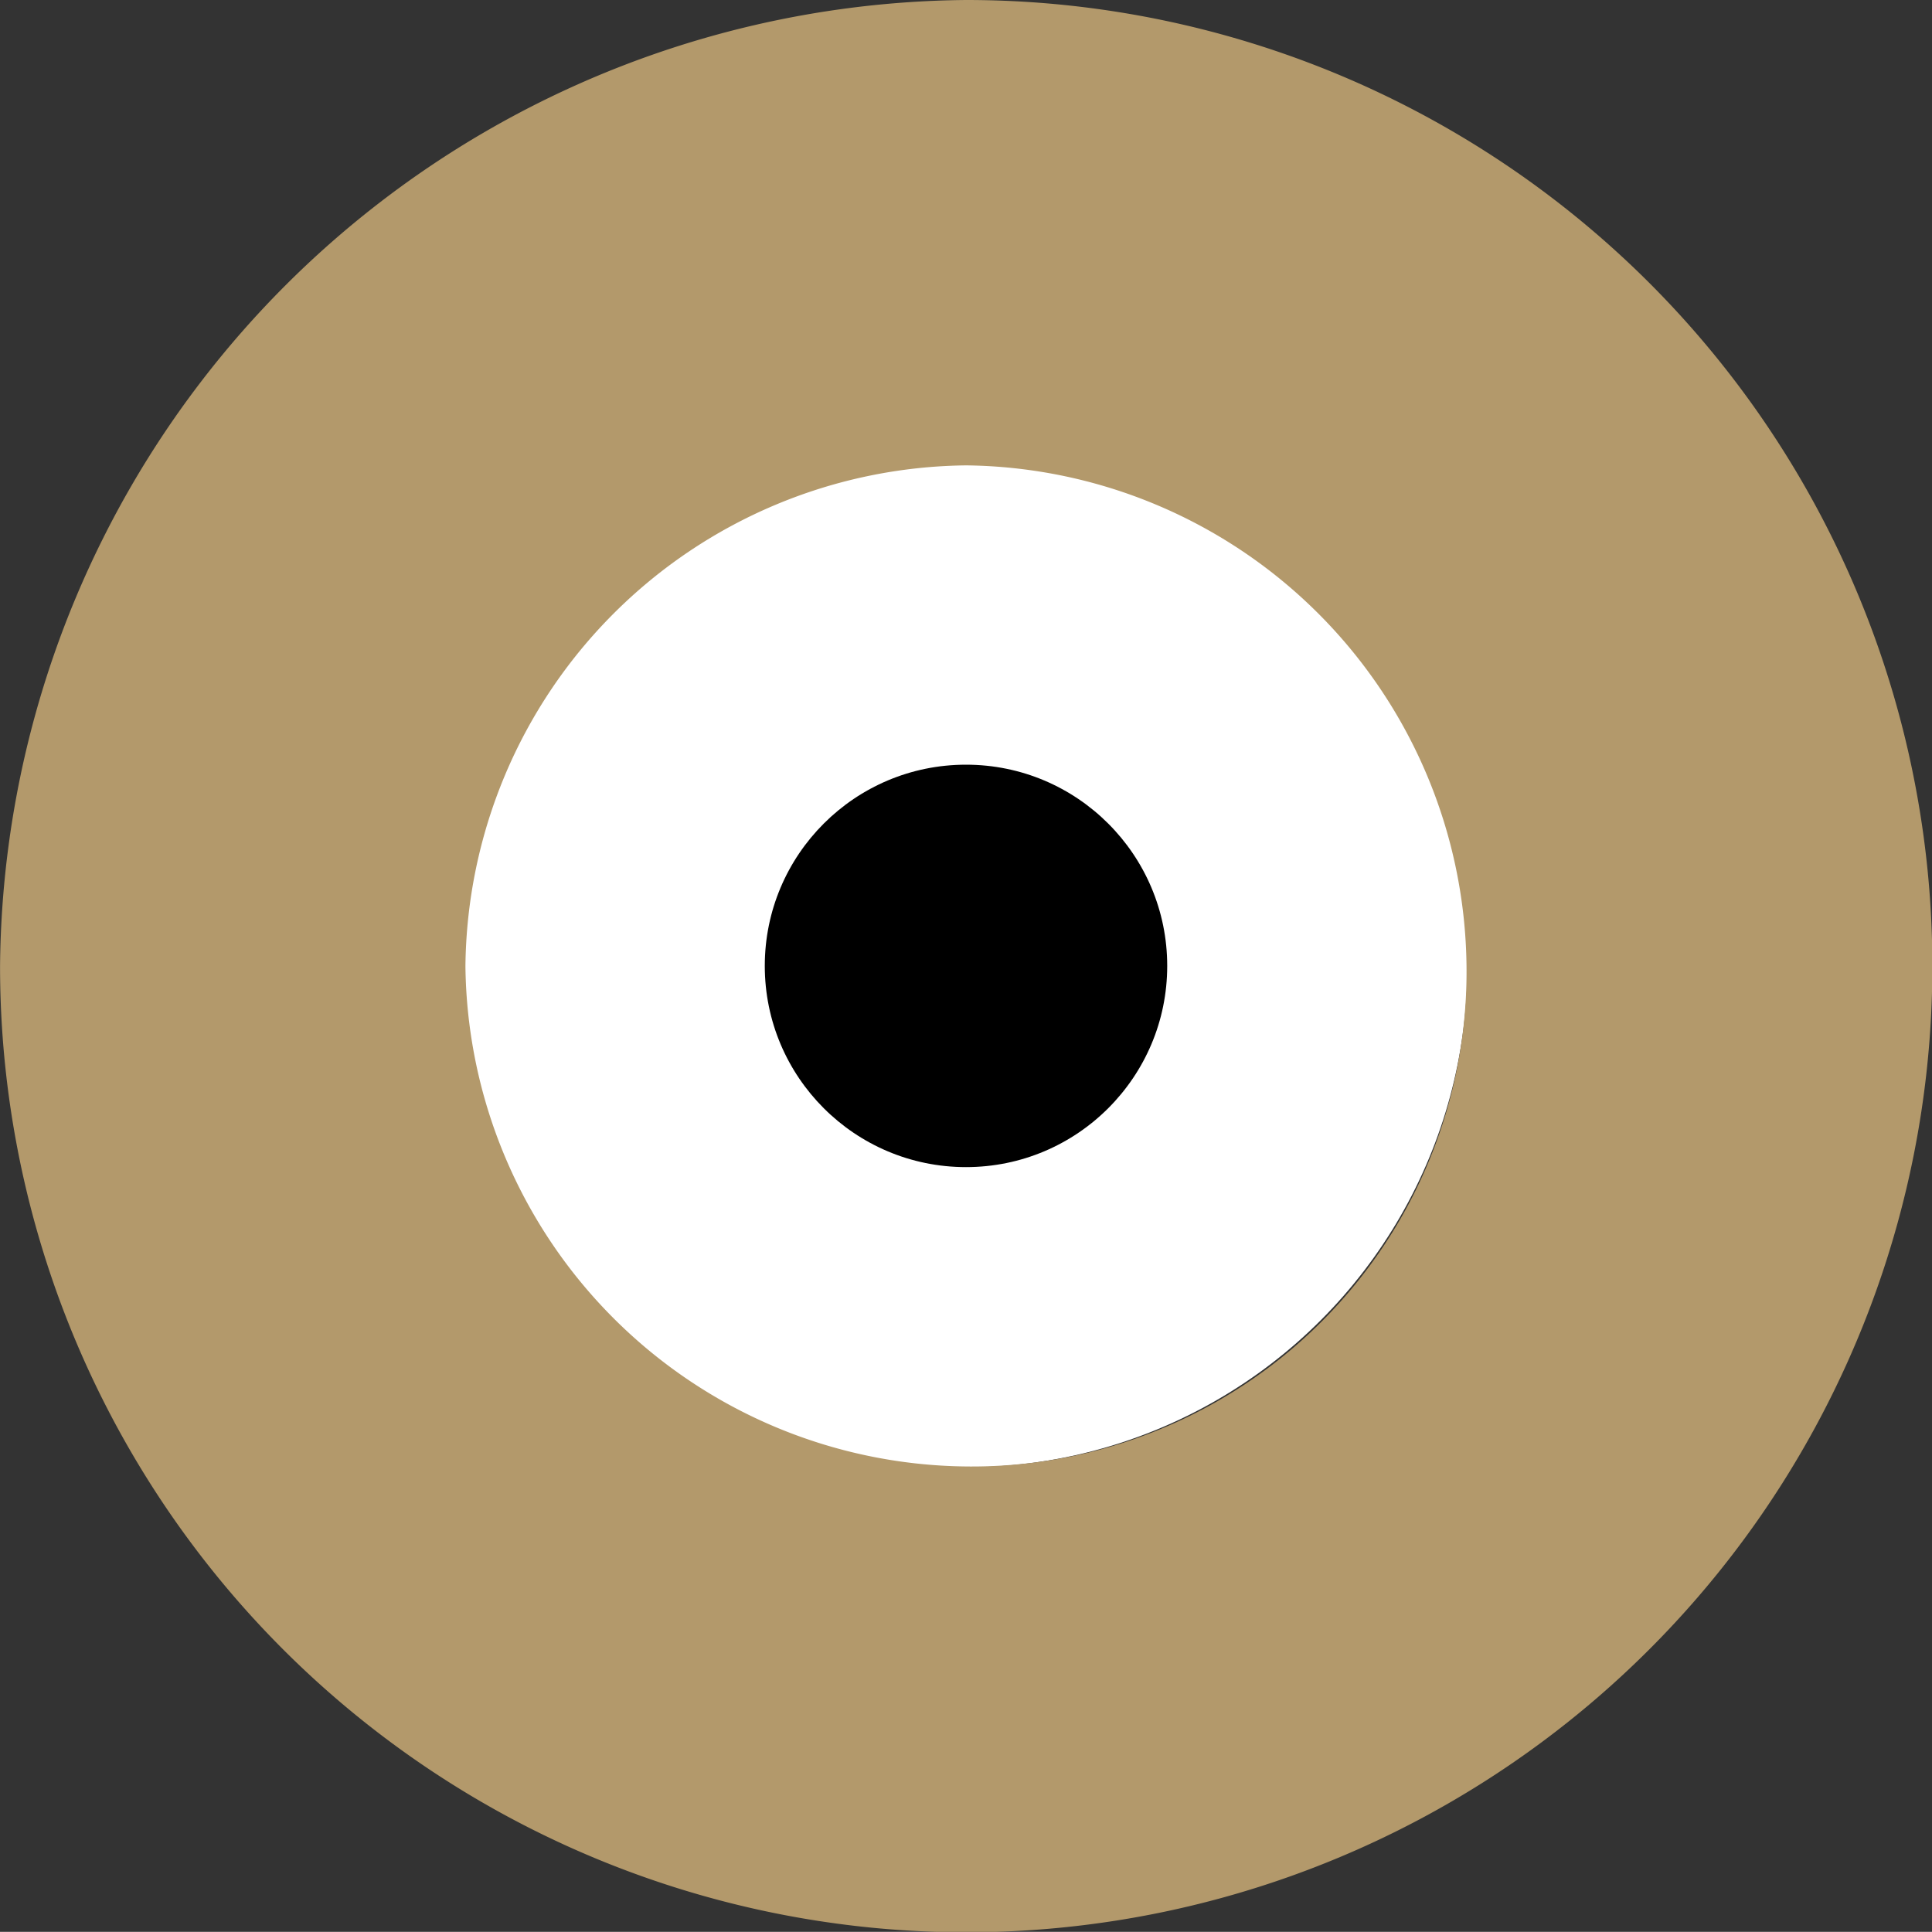 <svg xmlns="http://www.w3.org/2000/svg" viewBox="-16946 13536.004 37.994 37.991"><rect x="-16946" y="13536.004" width="37.994" height="37.991" fill="#333333" stroke="none"/><defs><style>.a{fill:#fff;}.b{fill:#b3996b;}</style></defs><g transform="translate(-18230.99 13056.004)"><g transform="translate(1284.991 480)"><circle class="a" cx="9.859" cy="9.859" r="9.859" transform="translate(9.138 9.137)"/><circle cx="3.957" cy="3.957" r="3.957" transform="translate(15.039 15.038)"/><path class="b" d="M19,28.839A9.951,9.951,0,0,1,9.152,19,9.951,9.951,0,0,1,19,9.152,9.951,9.951,0,0,1,28.839,19,9.73,9.73,0,0,1,19,28.839M19,0A19.164,19.164,0,0,0,0,19,19,19,0,1,0,19,0"/></g></g></svg>